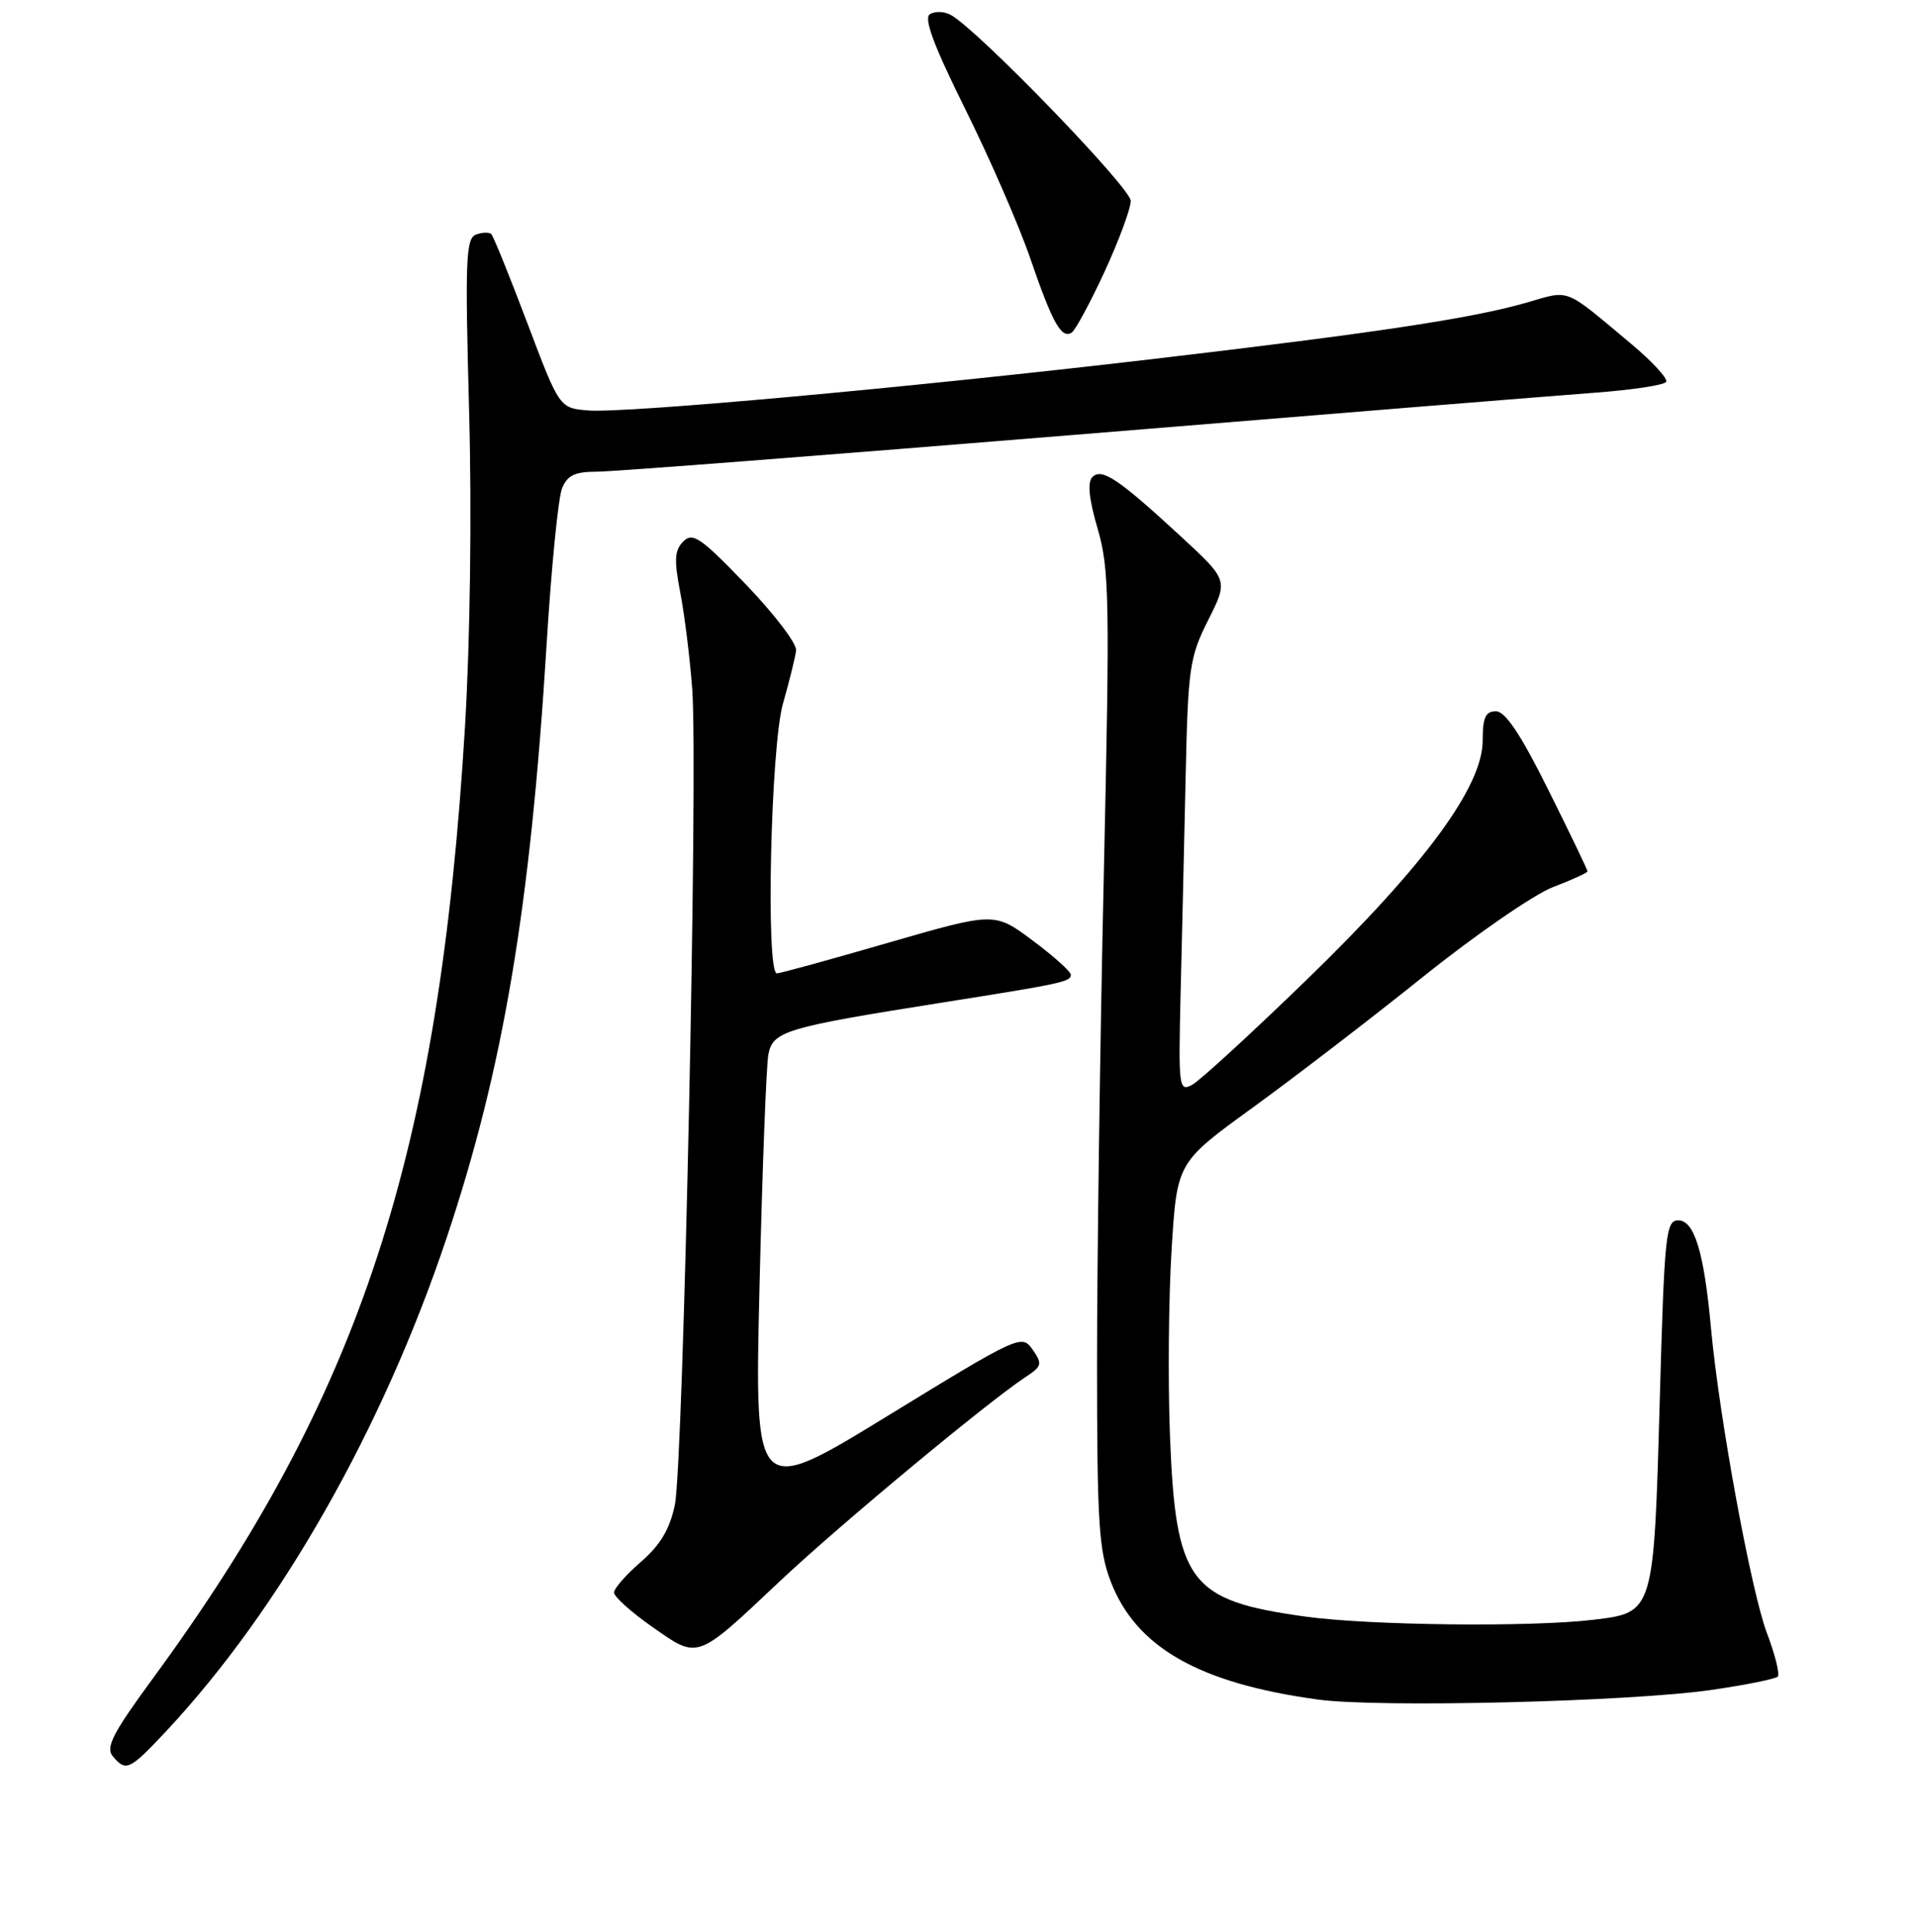 <?xml version="1.0" encoding="UTF-8" standalone="no"?>
<!DOCTYPE svg PUBLIC "-//W3C//DTD SVG 1.1//EN" "http://www.w3.org/Graphics/SVG/1.1/DTD/svg11.dtd" >
<svg xmlns="http://www.w3.org/2000/svg" xmlns:xlink="http://www.w3.org/1999/xlink" version="1.1" viewBox="0 0 256 258">
 <g >
 <path fill="currentColor"
d=" M 22.18 231.24 C 37.42 214.95 51.12 190.83 59.67 165.26 C 67.22 142.67 70.84 121.16 73.00 86.00 C 73.62 75.83 74.55 66.49 75.05 65.25 C 75.76 63.48 76.75 63.00 79.73 63.00 C 81.80 63.00 110.50 60.78 143.50 58.08 C 176.50 55.37 207.67 52.85 212.76 52.47 C 217.85 52.10 222.23 51.44 222.50 51.01 C 222.76 50.58 220.62 48.25 217.74 45.85 C 208.73 38.32 209.77 38.72 203.83 40.43 C 196.46 42.54 183.79 44.45 154.00 47.95 C 121.37 51.78 83.43 55.23 78.52 54.82 C 74.71 54.50 74.71 54.50 70.42 43.15 C 68.06 36.90 65.89 31.56 65.61 31.27 C 65.32 30.99 64.40 31.02 63.55 31.34 C 62.21 31.86 62.10 34.79 62.64 54.71 C 63.02 68.33 62.79 85.35 62.10 97.00 C 58.65 154.32 48.12 186.44 20.32 224.31 C 15.08 231.46 14.08 233.40 15.05 234.56 C 16.81 236.68 17.30 236.45 22.18 231.24 Z  M 228.67 225.70 C 233.17 225.04 237.09 224.25 237.40 223.94 C 237.70 223.63 237.06 221.02 235.96 218.13 C 233.86 212.60 229.59 189.34 228.50 177.50 C 227.57 167.27 226.28 163.00 224.12 163.00 C 222.45 163.00 222.27 164.80 221.64 187.21 C 220.85 215.41 220.86 215.38 212.82 216.34 C 204.47 217.35 182.93 217.11 174.32 215.92 C 158.77 213.77 156.99 211.38 156.23 191.53 C 155.96 184.33 156.06 173.22 156.46 166.85 C 157.18 155.27 157.18 155.27 167.26 147.96 C 172.80 143.94 183.07 136.06 190.07 130.44 C 197.07 124.83 204.87 119.45 207.40 118.48 C 209.93 117.52 212.00 116.57 212.00 116.38 C 212.00 116.18 209.65 111.29 206.77 105.51 C 203.08 98.08 201.02 95.00 199.77 95.00 C 198.38 95.00 198.00 95.83 198.00 98.92 C 198.00 105.04 190.31 115.51 174.57 130.79 C 167.15 137.99 160.23 144.34 159.21 144.89 C 157.43 145.84 157.36 145.30 157.66 132.69 C 157.84 125.44 158.14 112.45 158.33 103.83 C 158.65 89.19 158.85 87.80 161.34 82.83 C 164.02 77.50 164.02 77.50 157.76 71.71 C 149.37 63.96 147.14 62.46 145.88 63.72 C 145.19 64.41 145.42 66.64 146.58 70.62 C 148.15 75.99 148.22 80.04 147.40 117.00 C 146.90 139.28 146.50 168.53 146.50 182.00 C 146.50 203.34 146.74 207.11 148.33 211.24 C 151.72 220.04 160.13 224.83 176.00 227.00 C 184.16 228.12 217.80 227.29 228.67 225.70 Z  M 104.18 211.16 C 112.09 203.71 131.84 187.30 136.96 183.92 C 139.16 182.48 139.23 182.17 137.89 180.25 C 136.45 178.20 136.11 178.35 118.59 189.08 C 100.76 200.01 100.76 200.01 101.43 171.75 C 101.80 156.21 102.33 142.30 102.61 140.84 C 103.21 137.73 104.87 137.23 125.50 133.96 C 141.89 131.37 143.00 131.13 143.00 130.19 C 143.00 129.77 140.71 127.71 137.90 125.62 C 132.81 121.82 132.81 121.82 118.65 125.91 C 110.87 128.17 104.16 130.01 103.75 130.01 C 102.24 129.99 102.92 99.71 104.56 93.97 C 105.42 90.96 106.21 87.76 106.31 86.87 C 106.42 85.97 103.39 82.00 99.60 78.05 C 93.58 71.80 92.51 71.06 91.25 72.32 C 90.08 73.49 90.00 74.77 90.84 79.13 C 91.41 82.08 92.13 87.88 92.44 92.00 C 93.24 102.58 91.26 195.56 90.12 201.00 C 89.44 204.25 88.18 206.37 85.59 208.61 C 83.62 210.31 82.00 212.16 82.00 212.71 C 82.00 213.27 84.31 215.34 87.14 217.32 C 93.31 221.64 92.92 221.78 104.18 211.16 Z  M 147.50 36.30 C 149.42 32.13 151.00 27.87 151.00 26.83 C 151.00 25.08 130.49 3.88 126.95 1.98 C 126.09 1.52 124.85 1.48 124.19 1.89 C 123.32 2.42 124.66 6.01 128.90 14.57 C 132.16 21.13 136.07 30.10 137.58 34.50 C 140.55 43.15 141.74 45.28 143.11 44.43 C 143.59 44.13 145.57 40.47 147.50 36.30 Z "/>
</g>
</svg>
